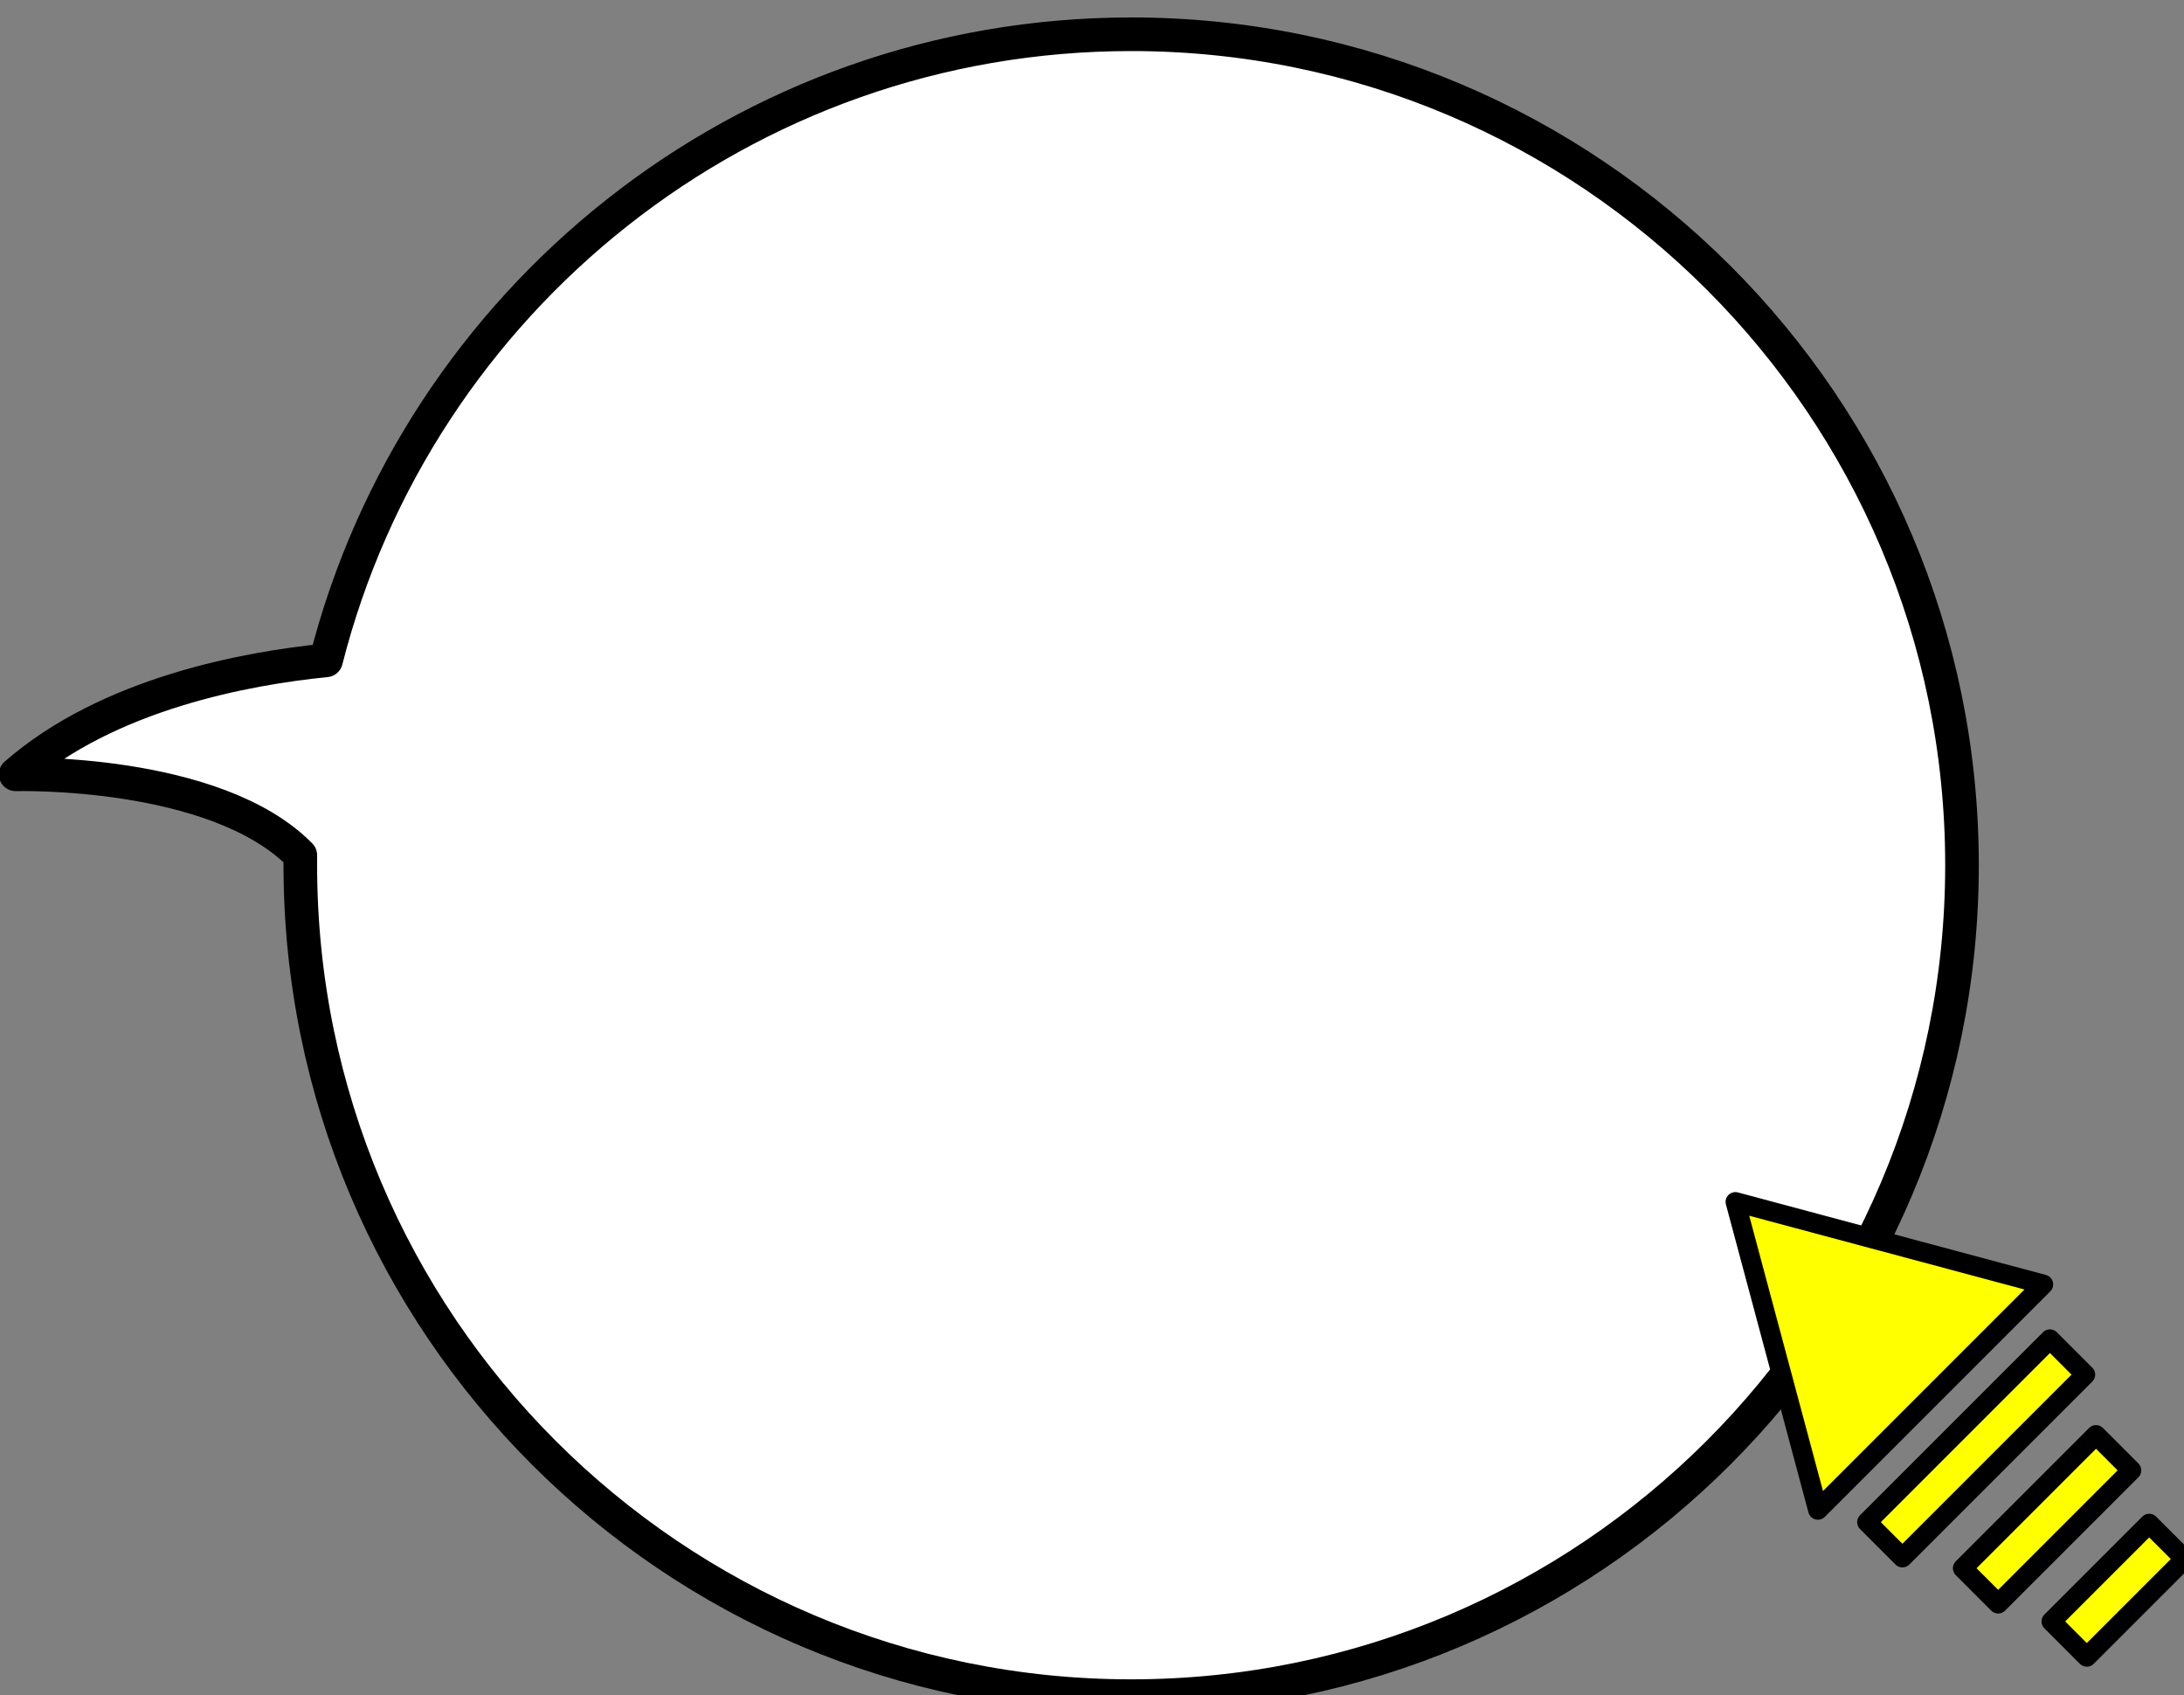 <?xml version="1.0" encoding="UTF-8" standalone="no"?>
<!-- Created with Inkscape (http://www.inkscape.org/) -->

<svg
   xmlns:dc="http://purl.org/dc/elements/1.1/"
   xmlns:cc="http://creativecommons.org/ns#"
   xmlns:rdf="http://www.w3.org/1999/02/22-rdf-syntax-ns#"
   xmlns:svg="http://www.w3.org/2000/svg"
   xmlns="http://www.w3.org/2000/svg"
   xmlns:sodipodi="http://sodipodi.sourceforge.net/DTD/sodipodi-0.dtd"
   xmlns:inkscape="http://www.inkscape.org/namespaces/inkscape"
   width="129.97"
   height="100.875"
   id="svg7366"
   version="1.1"
   inkscape:version="0.91 r"
   sodipodi:docname="shower.svg">
  <rect width="100%" height="100%" fill="#808080" stroke="none"/>
  <defs
     id="defs7368" />
  <sodipodi:namedview
     id="base"
     pagecolor="#ffffff"
     bordercolor="#666666"
     borderopacity="1.0"
     inkscape:pageopacity="0.0"
     inkscape:pageshadow="2"
     inkscape:zoom="0.98994949"
     inkscape:cx="348.55654"
     inkscape:cy="236.15178"
     inkscape:document-units="px"
     inkscape:current-layer="SHOWER"
     showgrid="false"
     inkscape:window-width="1366"
     inkscape:window-height="752"
     inkscape:window-x="-7"
     inkscape:window-y="-12"
     inkscape:window-maximized="1"
     fit-margin-top="0"
     fit-margin-left="0"
     fit-margin-right="0"
     fit-margin-bottom="0" />
  <g
     inkscape:label="Layer 1"
     inkscape:groupmode="layer"
     id="layer1"
     transform="translate(-26.443,-667.639)">
    <g
       style="display:inline;enable-background:new"
       id="SHOWER"
       transform="translate(-584.61,380.284)">
      <g
         style="display:inline;fill:#ffffff;fill-opacity:1;stroke:#000000;stroke-width:1.802;stroke-linecap:round;stroke-linejoin:round;stroke-miterlimit:4;stroke-dasharray:none;stroke-dashoffset:0;enable-background:new"
         transform="matrix(1.11,0,0,1.11,646.056,46.469)"
         id="g6717">
        <path
           id="path6719"
           transform="matrix(0.901,0,0,0.901,-622.201,11.649)"
           d="m 722.875,229.969 c -23.081,0 -42.471,15.852 -47.906,37.25 -4.664,0.464 -12.95,1.952 -18.469,6.781 -2e-5,-10e-6 11.873,-0.334 16.938,4.812 -0.002,0.199 0,0.394 0,0.594 0,27.29 22.148,49.438 49.438,49.438 27.29,0 49.437,-22.148 49.438,-49.438 0,-27.29 -22.148,-49.438 -49.438,-49.438 z"
           style="fill:#ffffff;fill-opacity:1;stroke:#000000;stroke-width:2;stroke-linecap:round;stroke-linejoin:round;stroke-miterlimit:4;stroke-dasharray:none;stroke-dashoffset:0"
           inkscape:connector-curvature="0" />
        <g
           style="fill:#ffffff;fill-opacity:1;stroke:#000000;stroke-width:3.089;stroke-linecap:round;stroke-linejoin:round;stroke-miterlimit:4;stroke-dasharray:none;stroke-dashoffset:0"
           transform="matrix(0.583,0,0,0.583,195.246,241.823)"
           id="g6721" />
        <g
           style="fill:#ffffff;fill-opacity:1;stroke:#000000;stroke-width:1.924;stroke-linecap:round;stroke-linejoin:round;stroke-miterlimit:4;stroke-dasharray:none;stroke-dashoffset:0"
           transform="matrix(0.937,0,0,0.937,-117.781,933.506)"
           id="g6723" />
        <g
           transform="matrix(0.577,0,0,0.578,-145.813,-188.198)"
           style="fill:#ffffff;fill-opacity:1;stroke:#000000;stroke-width:3.122;stroke-linecap:round;stroke-linejoin:round;stroke-miterlimit:4;stroke-dasharray:none;stroke-dashoffset:0"
           id="g6725">
          <g
             transform="matrix(0.771,0,0,0.771,78.055,-13.648)"
             style="fill:#ffffff;fill-opacity:1;stroke:#000000;stroke-width:4.048;stroke-linecap:round;stroke-linejoin:round;stroke-miterlimit:4;stroke-dasharray:none;stroke-dashoffset:0"
             id="g6727" />
        </g>
      </g>
      <g
         id="g4157"
         transform="translate(-43.437,44.447)">
        <g
           style="display:inline;fill:#ffff00;stroke:#000000;stroke-width:1.953;stroke-miterlimit:4;stroke-dasharray:none;enable-background:new"
           transform="matrix(0.422,-0.422,0.422,0.422,140.796,652.021)"
           id="g7275">
          <path
             sodipodi:type="star"
             style="fill:#ffff00;fill-opacity:1;stroke:#000000;stroke-width:1.953;stroke-linecap:round;stroke-linejoin:round;stroke-miterlimit:4;stroke-dasharray:none;stroke-dashoffset:0;stroke-opacity:1"
             id="path7277"
             sodipodi:sides="3"
             sodipodi:cx="1088"
             sodipodi:cy="355.36218"
             sodipodi:r1="18.357559"
             sodipodi:r2="9.1787796"
             sodipodi:arg1="0.52359878"
             sodipodi:arg2="1.5707963"
             inkscape:flatsided="false"
             inkscape:rounded="0"
             inkscape:randomized="0"
             d="m 1103.898,364.541 -15.898,0 -15.898,0 7.949,-13.768 7.949,-13.768 7.949,13.768 z"
             transform="translate(43,-6)" />
          <rect
             y="362.862"
             x="1117.7"
             height="5"
             width="25.8"
             id="rect7279"
             style="fill:#ffff00;fill-opacity:1;stroke:#000000;stroke-width:1.953;stroke-linecap:round;stroke-linejoin:round;stroke-miterlimit:4;stroke-dasharray:none;stroke-dashoffset:0;stroke-opacity:1" />
          <rect
             style="fill:#ffff00;fill-opacity:1;stroke:#000000;stroke-width:1.953;stroke-linecap:round;stroke-linejoin:round;stroke-miterlimit:4;stroke-dasharray:none;stroke-dashoffset:0;stroke-opacity:1"
             id="rect7281"
             width="18.8"
             height="5"
             x="1121.2"
             y="372.862" />
          <rect
             y="382.862"
             x="1123.7"
             height="5"
             width="13.8"
             id="rect7283"
             style="fill:#ffff00;fill-opacity:1;stroke:#000000;stroke-width:1.953;stroke-linecap:round;stroke-linejoin:round;stroke-miterlimit:4;stroke-dasharray:none;stroke-dashoffset:0;stroke-opacity:1" />
        </g>
      </g>
    </g>
  </g>
</svg>

